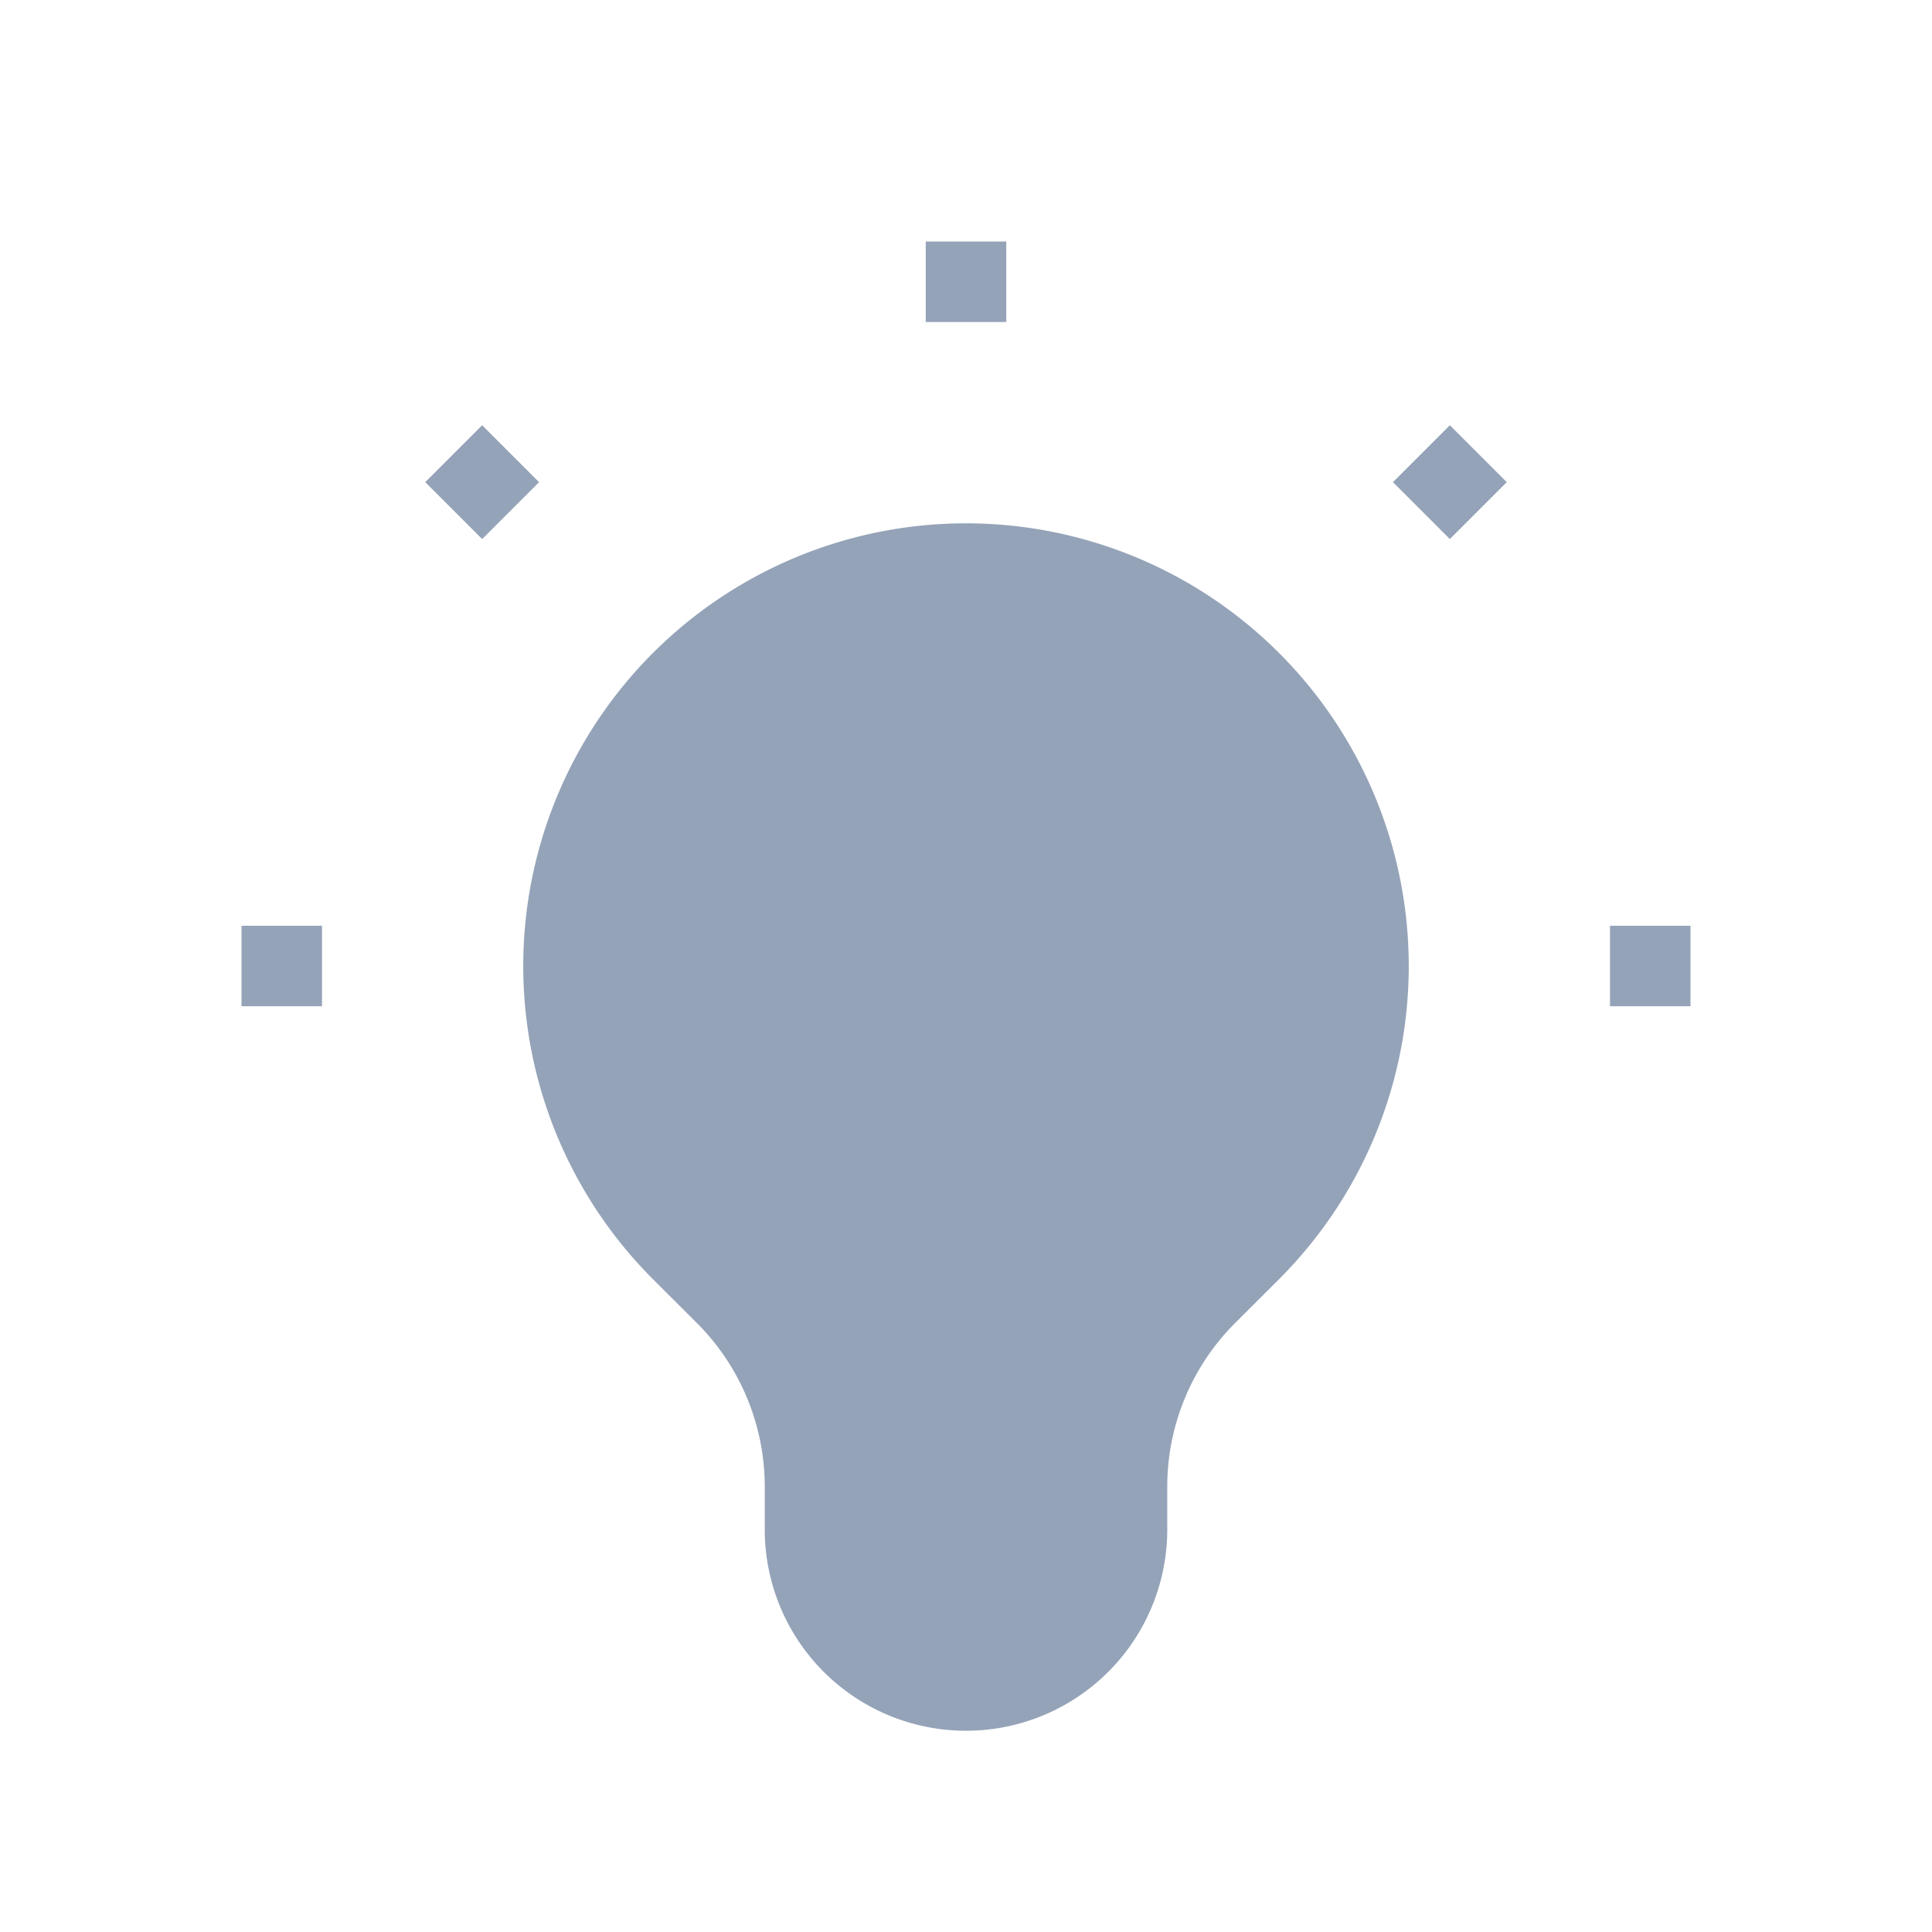 <svg
  xmlns="http://www.w3.org/2000/svg"
  className="h-6 w-6"
  fill="#94a3b8"
  viewBox="0 0 24 24"
  stroke="#94a3b8"
>
<path
  strokeLinecap="round"
  strokeLinejoin="round"
  strokeWidth="2"
  d="M9.663 17h4.673M12 3v1m6.364 1.636l-.707.707M21 12h-1M4 12H3m3.343-5.657l-.707-.707m2.828 9.9a5 5 0 117.072 0l-.548.547A3.374 3.374 0 0014 18.469V19a2 2 0 11-4 0v-.531c0-.895-.356-1.754-.988-2.386l-.548-.547z"
/>
</svg>